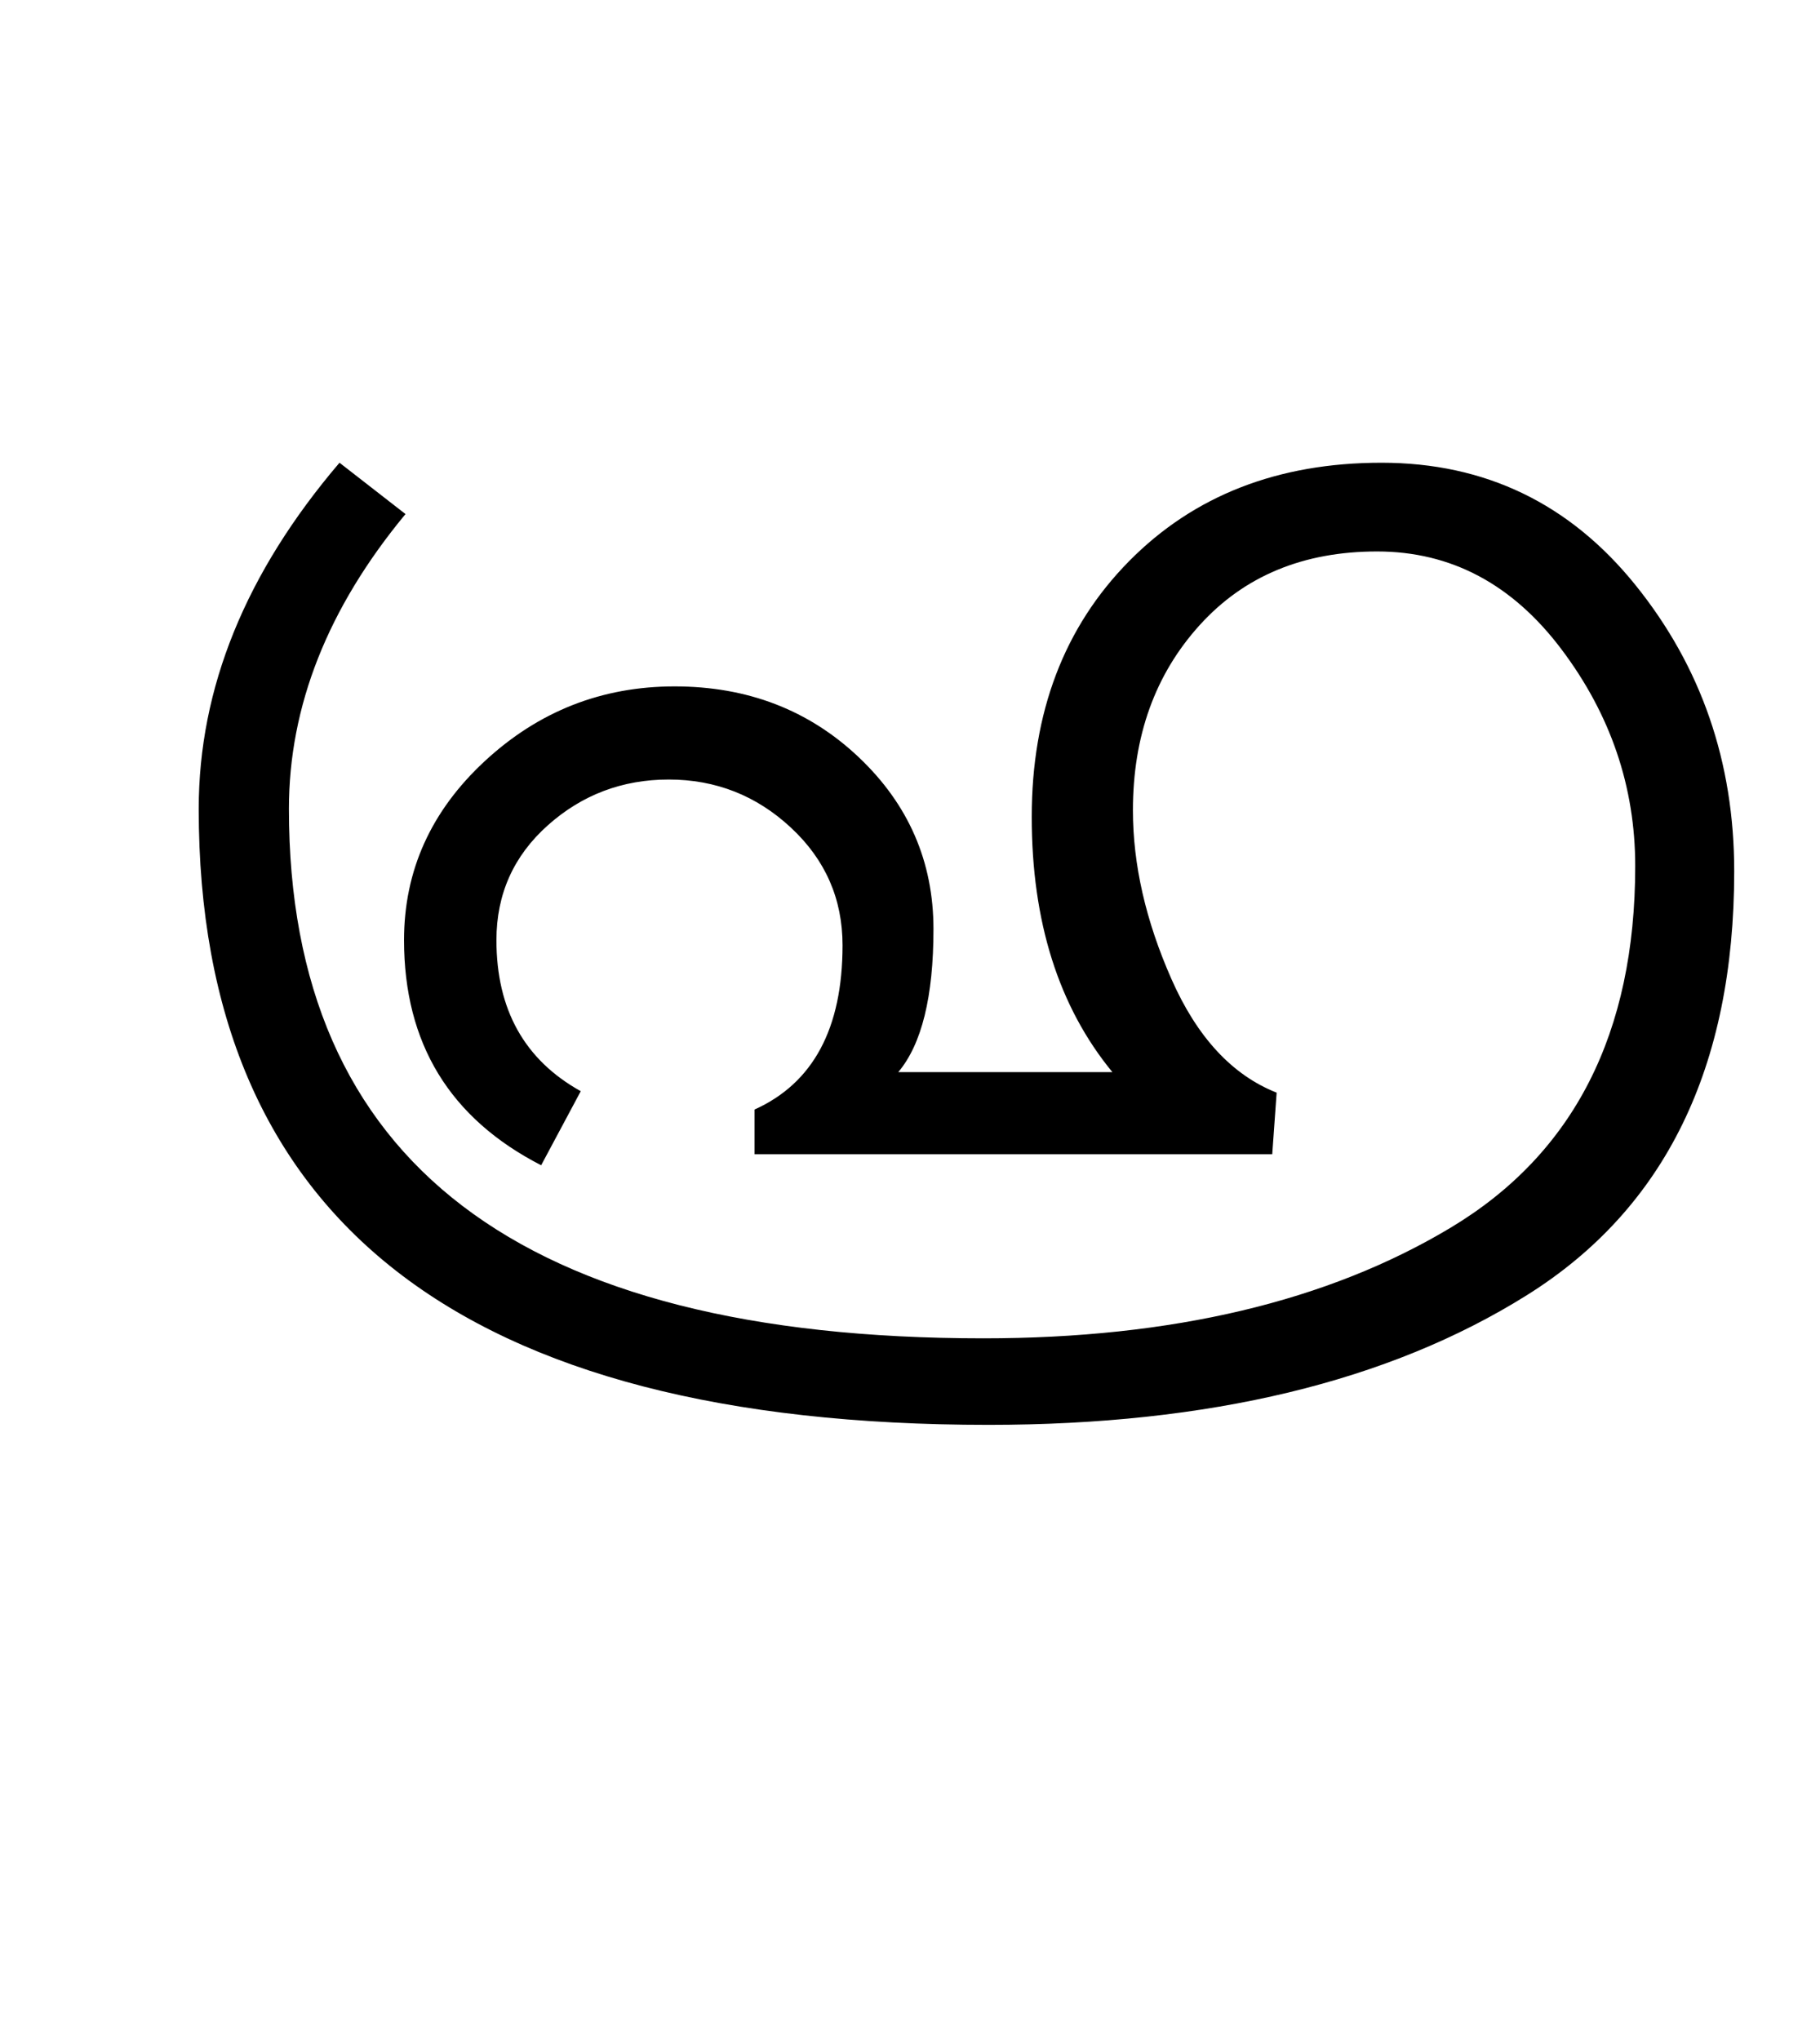 <?xml version="1.0" encoding="UTF-8"?>
<svg xmlns="http://www.w3.org/2000/svg" xmlns:xlink="http://www.w3.org/1999/xlink" width="310.25pt" height="347.75pt" viewBox="0 0 310.25 347.75" version="1.1">
<defs>
<g>
<symbol overflow="visible" id="glyph0-0">
<path style="stroke:none;" d="M 5.625 -0.125 L 5.625 -139.875 L 75.75 -139.875 L 75.75 -0.125 Z M 12.75 -6.875 L 69 -6.875 L 69 -132.875 L 12.75 -132.875 Z M 12.75 -6.875 "/>
</symbol>
<symbol overflow="visible" id="glyph0-1">
<path style="stroke:none;" d="M 279.625 -48.25 C 279.625 -14.832 267.852 9.25 244.312 24 C 220.77 38.75 190.164 46.125 152.5 46.125 C 62.75 46.125 17.875 11.125 17.875 -58.875 C 17.875 -79.457 25.875 -99.125 41.875 -117.875 L 53.125 -109.125 C 39.875 -93.125 33.25 -76.375 33.25 -58.875 C 33.25 1.289 72.707 31.375 151.625 31.375 C 183.789 31.375 210.352 25.082 231.312 12.5 C 252.27 -0.082 262.75 -20.625 262.75 -49.125 C 262.75 -62.625 258.562 -74.938 250.188 -86.062 C 241.812 -97.188 231.332 -102.75 218.75 -102.75 C 206.164 -102.75 196.082 -98.562 188.5 -90.188 C 180.914 -81.812 177.125 -71.289 177.125 -58.625 C 177.125 -49.375 179.312 -39.789 183.688 -29.875 C 188.062 -19.957 194.039 -13.5 201.625 -10.5 L 200.875 0 L 112.625 0 L 112.625 -7.625 C 122.625 -12.125 127.625 -21.457 127.625 -35.625 C 127.625 -43.539 124.688 -50.227 118.812 -55.688 C 112.938 -61.145 106 -63.875 98 -63.875 C 90.082 -63.875 83.207 -61.27 77.375 -56.062 C 71.539 -50.852 68.625 -44.332 68.625 -36.5 C 68.625 -24.664 73.414 -16.082 83 -10.75 L 76.25 1.875 C 60.664 -6.125 52.875 -18.914 52.875 -36.5 C 52.875 -48.332 57.457 -58.5 66.625 -67 C 75.789 -75.5 86.582 -79.75 99 -79.75 C 111.414 -79.75 121.875 -75.727 130.375 -67.688 C 138.875 -59.645 143.125 -49.875 143.125 -38.375 C 143.125 -26.875 141.125 -18.75 137.125 -14 L 173.625 -14 C 164.457 -25.164 159.875 -39.664 159.875 -57.5 C 159.875 -75.332 165.395 -89.852 176.438 -101.062 C 187.477 -112.27 201.832 -117.875 219.5 -117.875 C 237.164 -117.875 251.602 -110.914 262.812 -97 C 274.02 -83.082 279.625 -66.832 279.625 -48.25 Z M 279.625 -48.25 "/>
</symbol>
</g>
</defs>
<g id="surface1">
<rect x="0" y="0" width="310.25" height="347.75" style="fill:rgb(100%,100%,100%);fill-opacity:1;stroke:none;"/>
<g style="fill:rgb(0%,0%,0%);fill-opacity:1;">
  <use xlink:href="#glyph0-1" x="16" y="196.75"/>
</g>
</g>
</svg>
